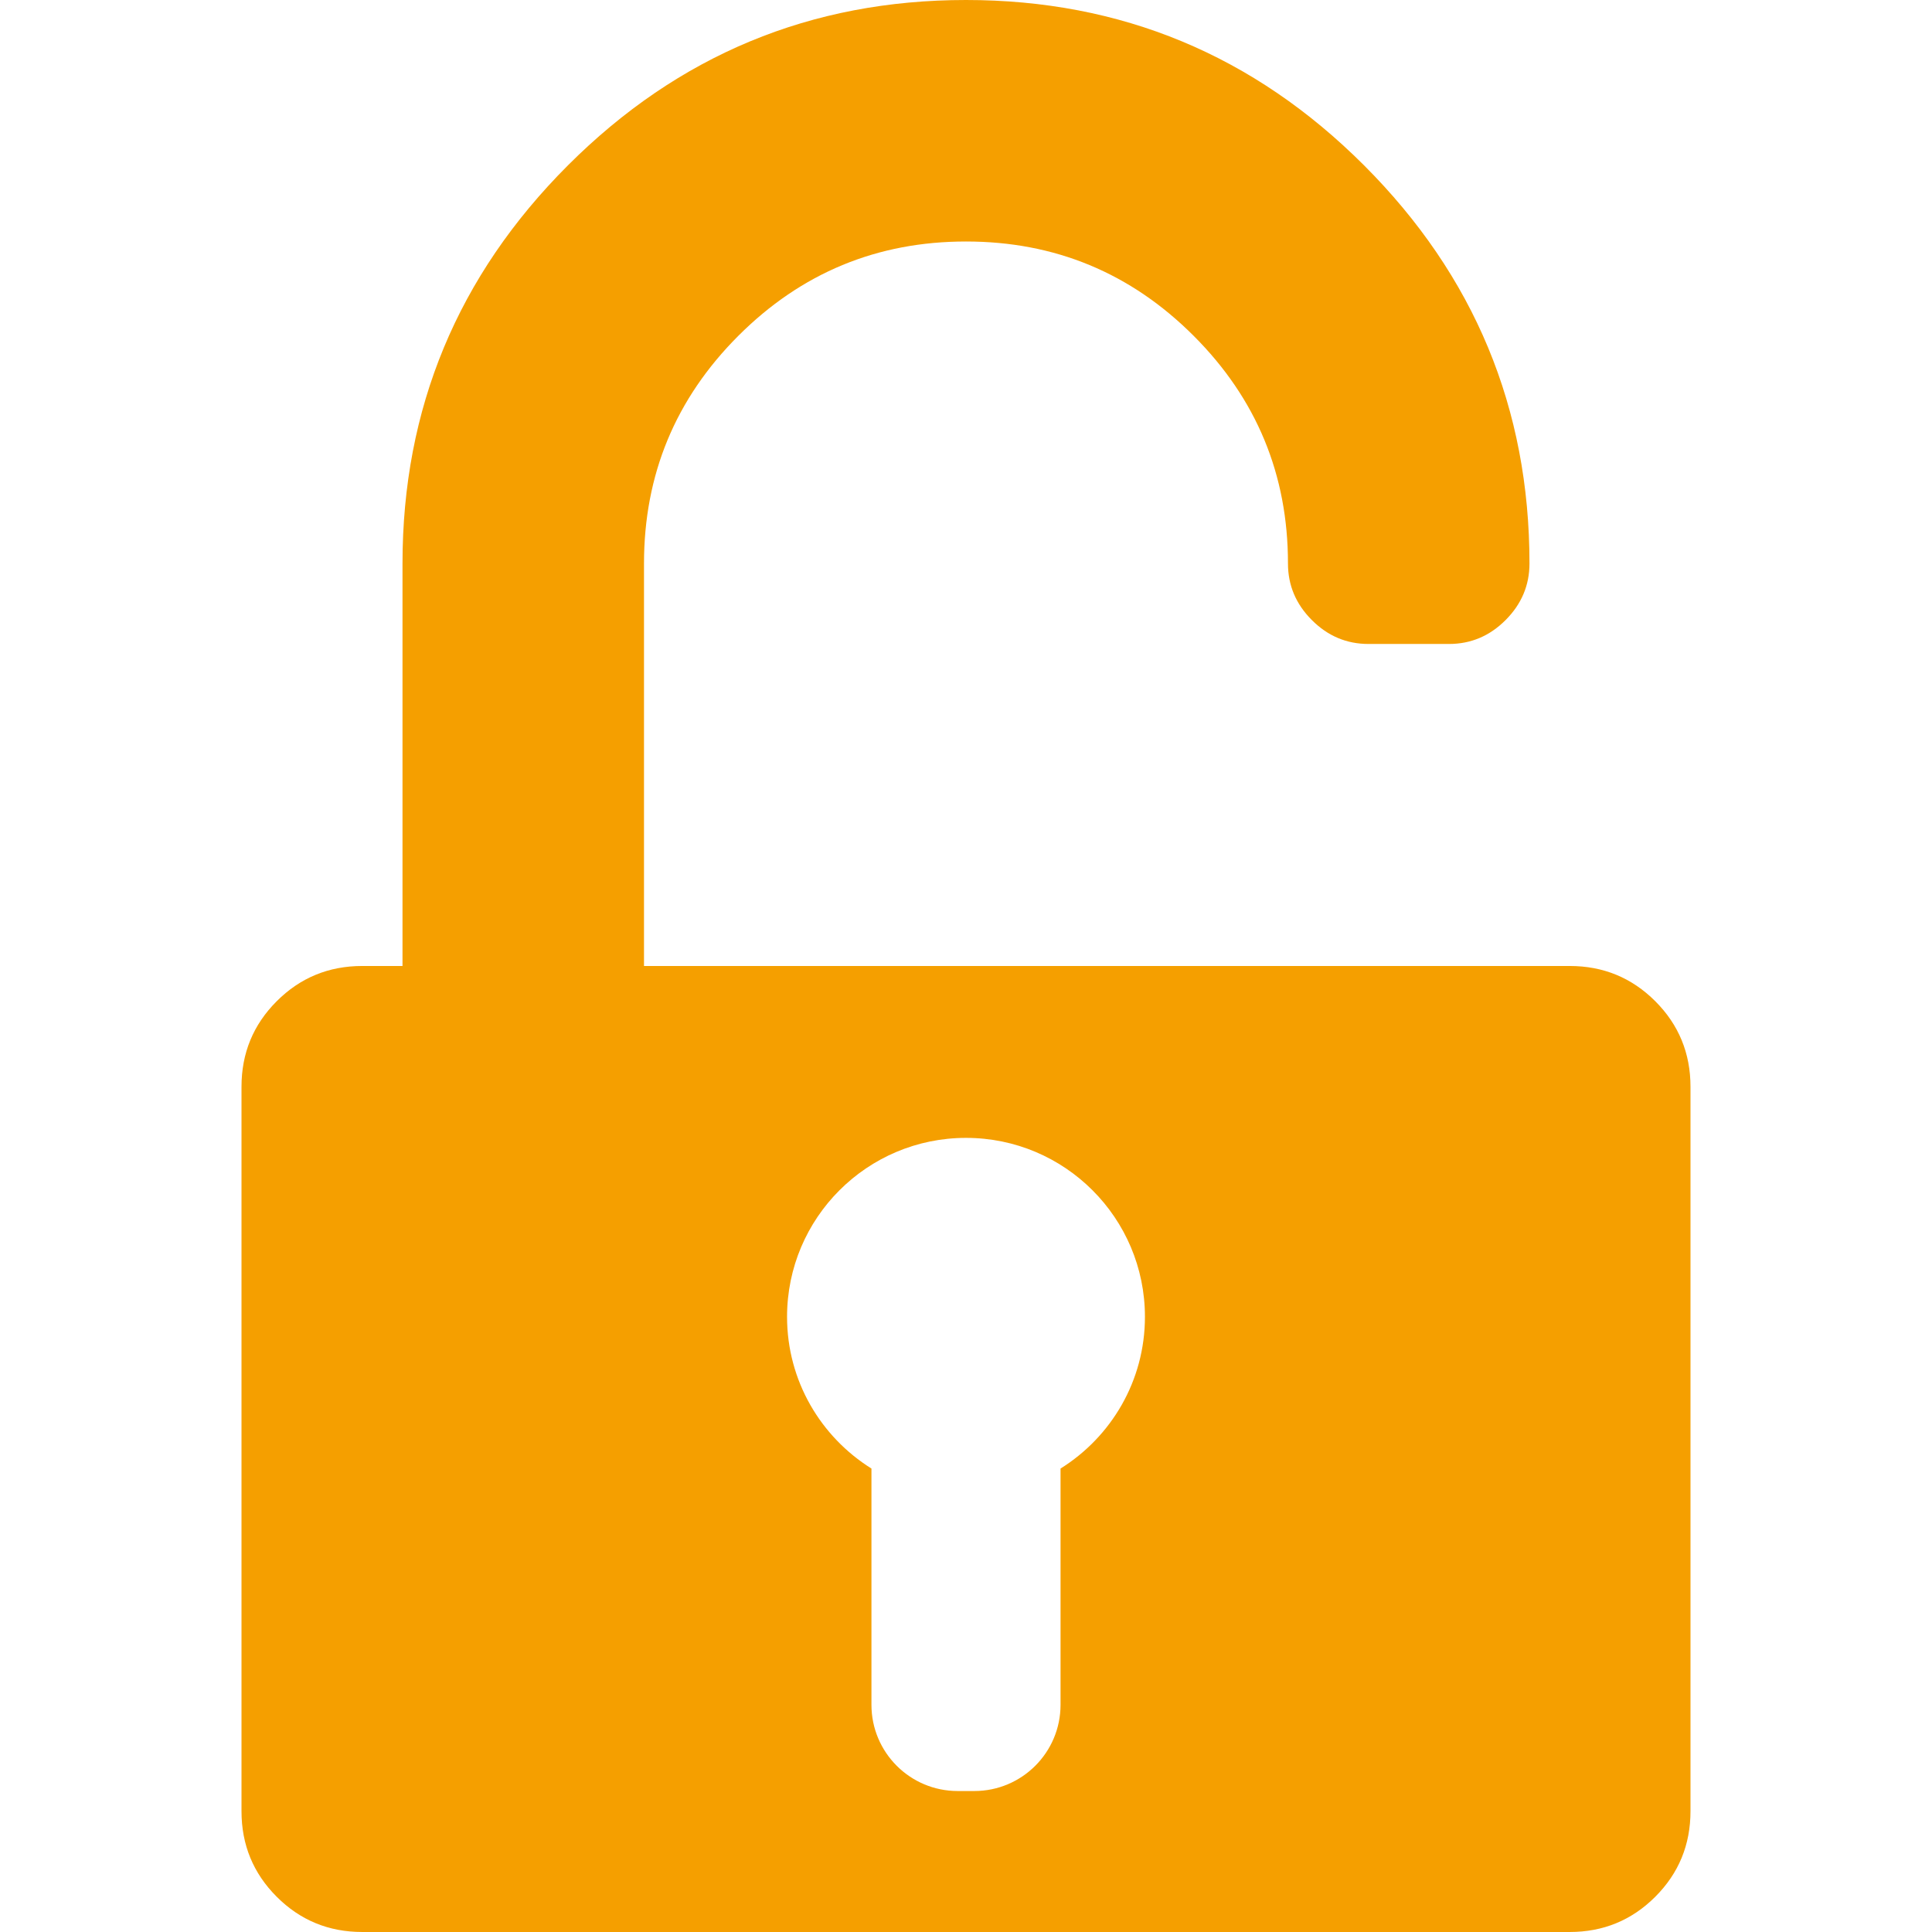 <?xml version="1.0" encoding="iso-8859-1"?>
<!-- Generator: Adobe Illustrator 16.0.0, SVG Export Plug-In . SVG Version: 6.00 Build 0)  -->
<!DOCTYPE svg PUBLIC "-//W3C//DTD SVG 1.1//EN" "http://www.w3.org/Graphics/SVG/1.1/DTD/svg11.dtd">
<svg version="1.1" id="Capa_1" xmlns="http://www.w3.org/2000/svg" xmlns:xlink="http://www.w3.org/1999/xlink" x="0px" y="0px"
	 width="539.643px" height="539.643px" viewBox="0 0 539.643 539.643" style="enable-background:new 0 0 539.643 539.643;"
	 xml:space="preserve"
	 fill="#F59F00"
	 >
<g>
	<g>
		<path d="M438.457,269.818H179.881V157.394c0-24.829,8.782-46.029,26.347-63.593c17.564-17.564,38.758-26.346,63.593-26.346
			c24.822,0,46.023,8.782,63.587,26.346c17.564,17.564,26.346,38.771,26.346,63.593c0,6.095,2.223,11.365,6.678,15.808
			c4.449,4.461,9.719,6.67,15.807,6.67h22.486c6.088,0,11.357-2.209,15.807-6.67c4.449-4.45,6.678-9.719,6.678-15.808
			c0-43.324-15.404-80.393-46.199-111.201C350.213,15.397,313.15,0,269.821,0c-43.336,0-80.398,15.397-111.194,46.193
			c-30.802,30.808-46.2,67.877-46.2,111.201v112.424h-11.243c-9.37,0-17.338,3.28-23.893,9.841
			c-6.561,6.561-9.834,14.517-9.834,23.881v202.369c0,9.376,3.274,17.332,9.834,23.893c6.555,6.561,14.517,9.841,23.893,9.841
			h337.273c9.363,0,17.332-3.28,23.893-9.841c6.555-6.561,9.836-14.517,9.836-23.893v-202.37c0-9.357-3.281-17.319-9.836-23.88
			C455.789,273.099,447.82,269.818,438.457,269.818z M296.229,410.192v65.992c0,13.299-10.783,24.082-24.082,24.082h-4.651
			c-13.299,0-24.082-10.783-24.082-24.082v-65.992c-14.137-8.831-23.574-24.485-23.574-42.381c0-27.607,22.381-49.981,49.982-49.981
			s49.982,22.381,49.982,49.981C319.803,385.713,310.365,401.368,296.229,410.192z"/>
	</g>
</g>
<g>
</g>
<g>
</g>
<g>
</g>
<g>
</g>
<g>
</g>
<g>
</g>
<g>
</g>
<g>
</g>
<g>
</g>
<g>
</g>
<g>
</g>
<g>
</g>
<g>
</g>
<g>
</g>
<g>
</g>
</svg>
